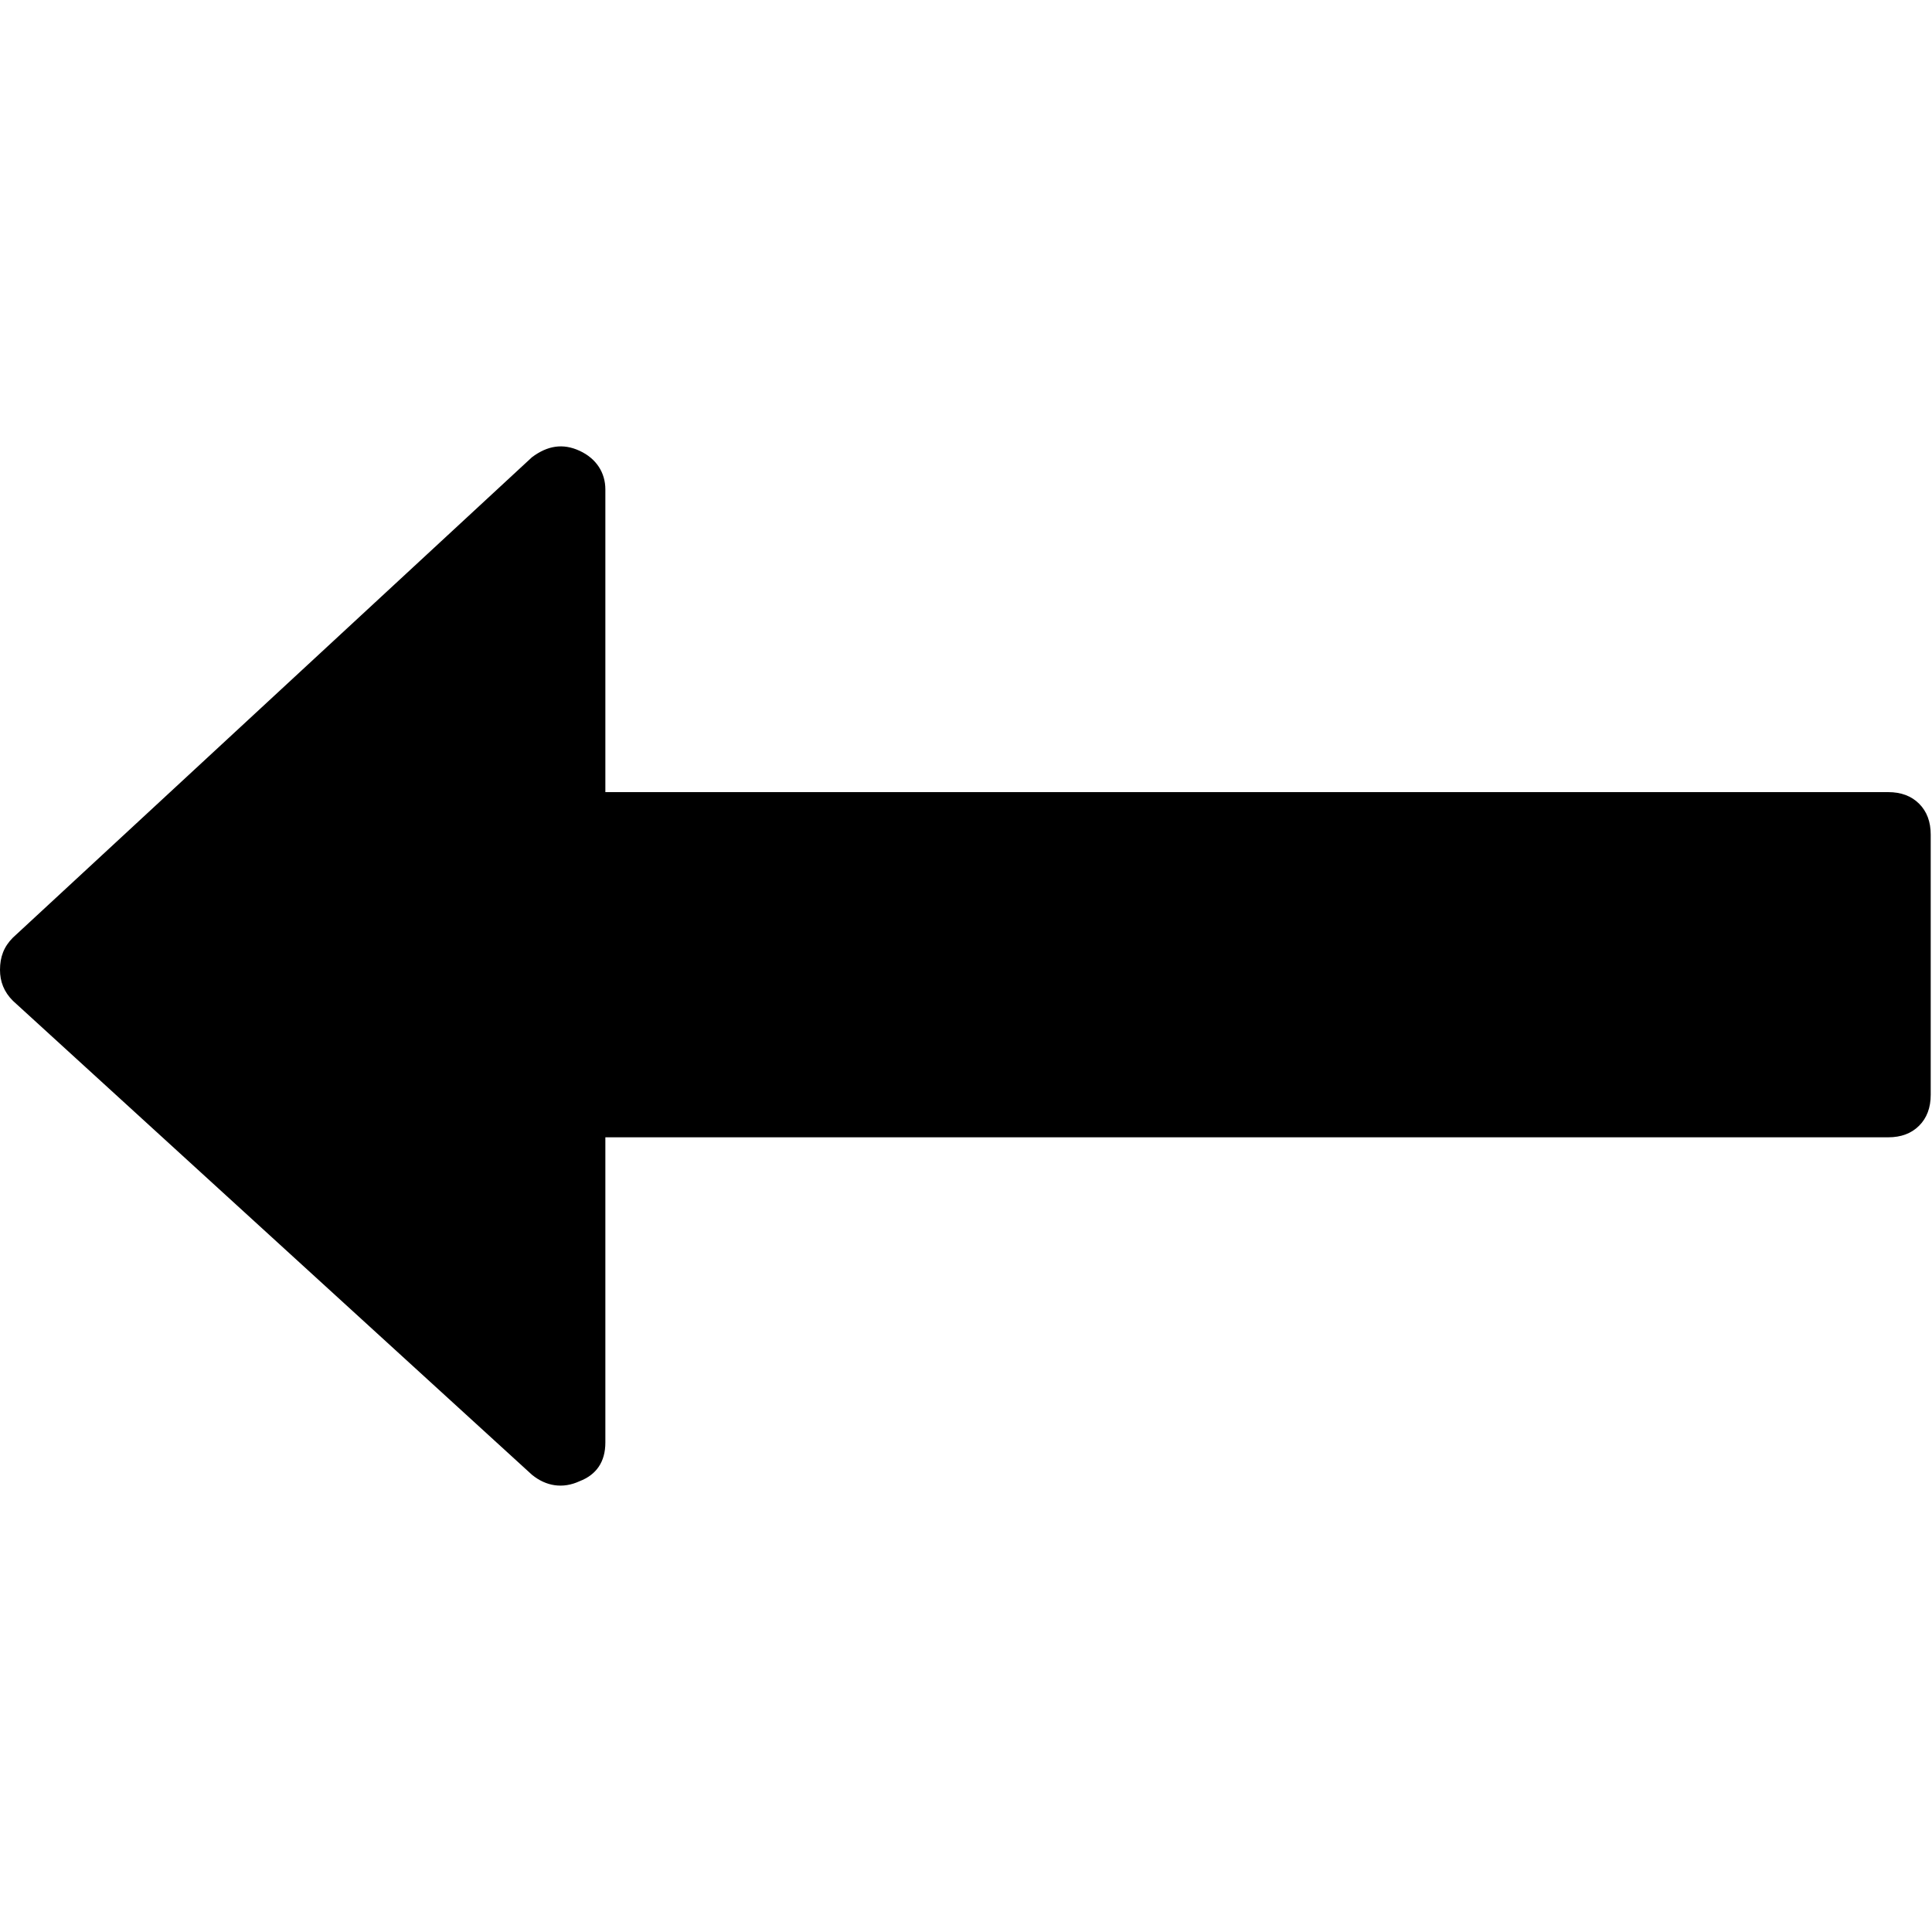 <?xml version="1.0" encoding="utf-8"?>
<!-- Generator: Adobe Illustrator 19.2.1, SVG Export Plug-In . SVG Version: 6.00 Build 0)  -->
<svg version="1.1" id="Camada_1" xmlns="http://www.w3.org/2000/svg" xmlns:xlink="http://www.w3.org/1999/xlink" x="0px" y="0px"
	 width="150px" height="150px" viewBox="0 0 150 150" enable-background="new 0 0 150 150" xml:space="preserve">
<g>
	<path d="M45,35c1.3,0.6,2,1.7,2,3v23.5h99.6c1,0,1.8,0.3,2.4,0.9s0.9,1.4,0.9,2.4v20.2c0,1-0.3,1.8-0.9,2.4
		c-0.6,0.6-1.4,0.9-2.4,0.9H47V112c0,1.5-0.7,2.5-2,3c-1.3,0.6-2.6,0.4-3.7-0.5L1,77.7c-0.7-0.7-1-1.5-1-2.4c0-1,0.3-1.8,1-2.5
		l40.3-37.3C42.5,34.6,43.7,34.4,45,35z"/>
</g>
</svg>
